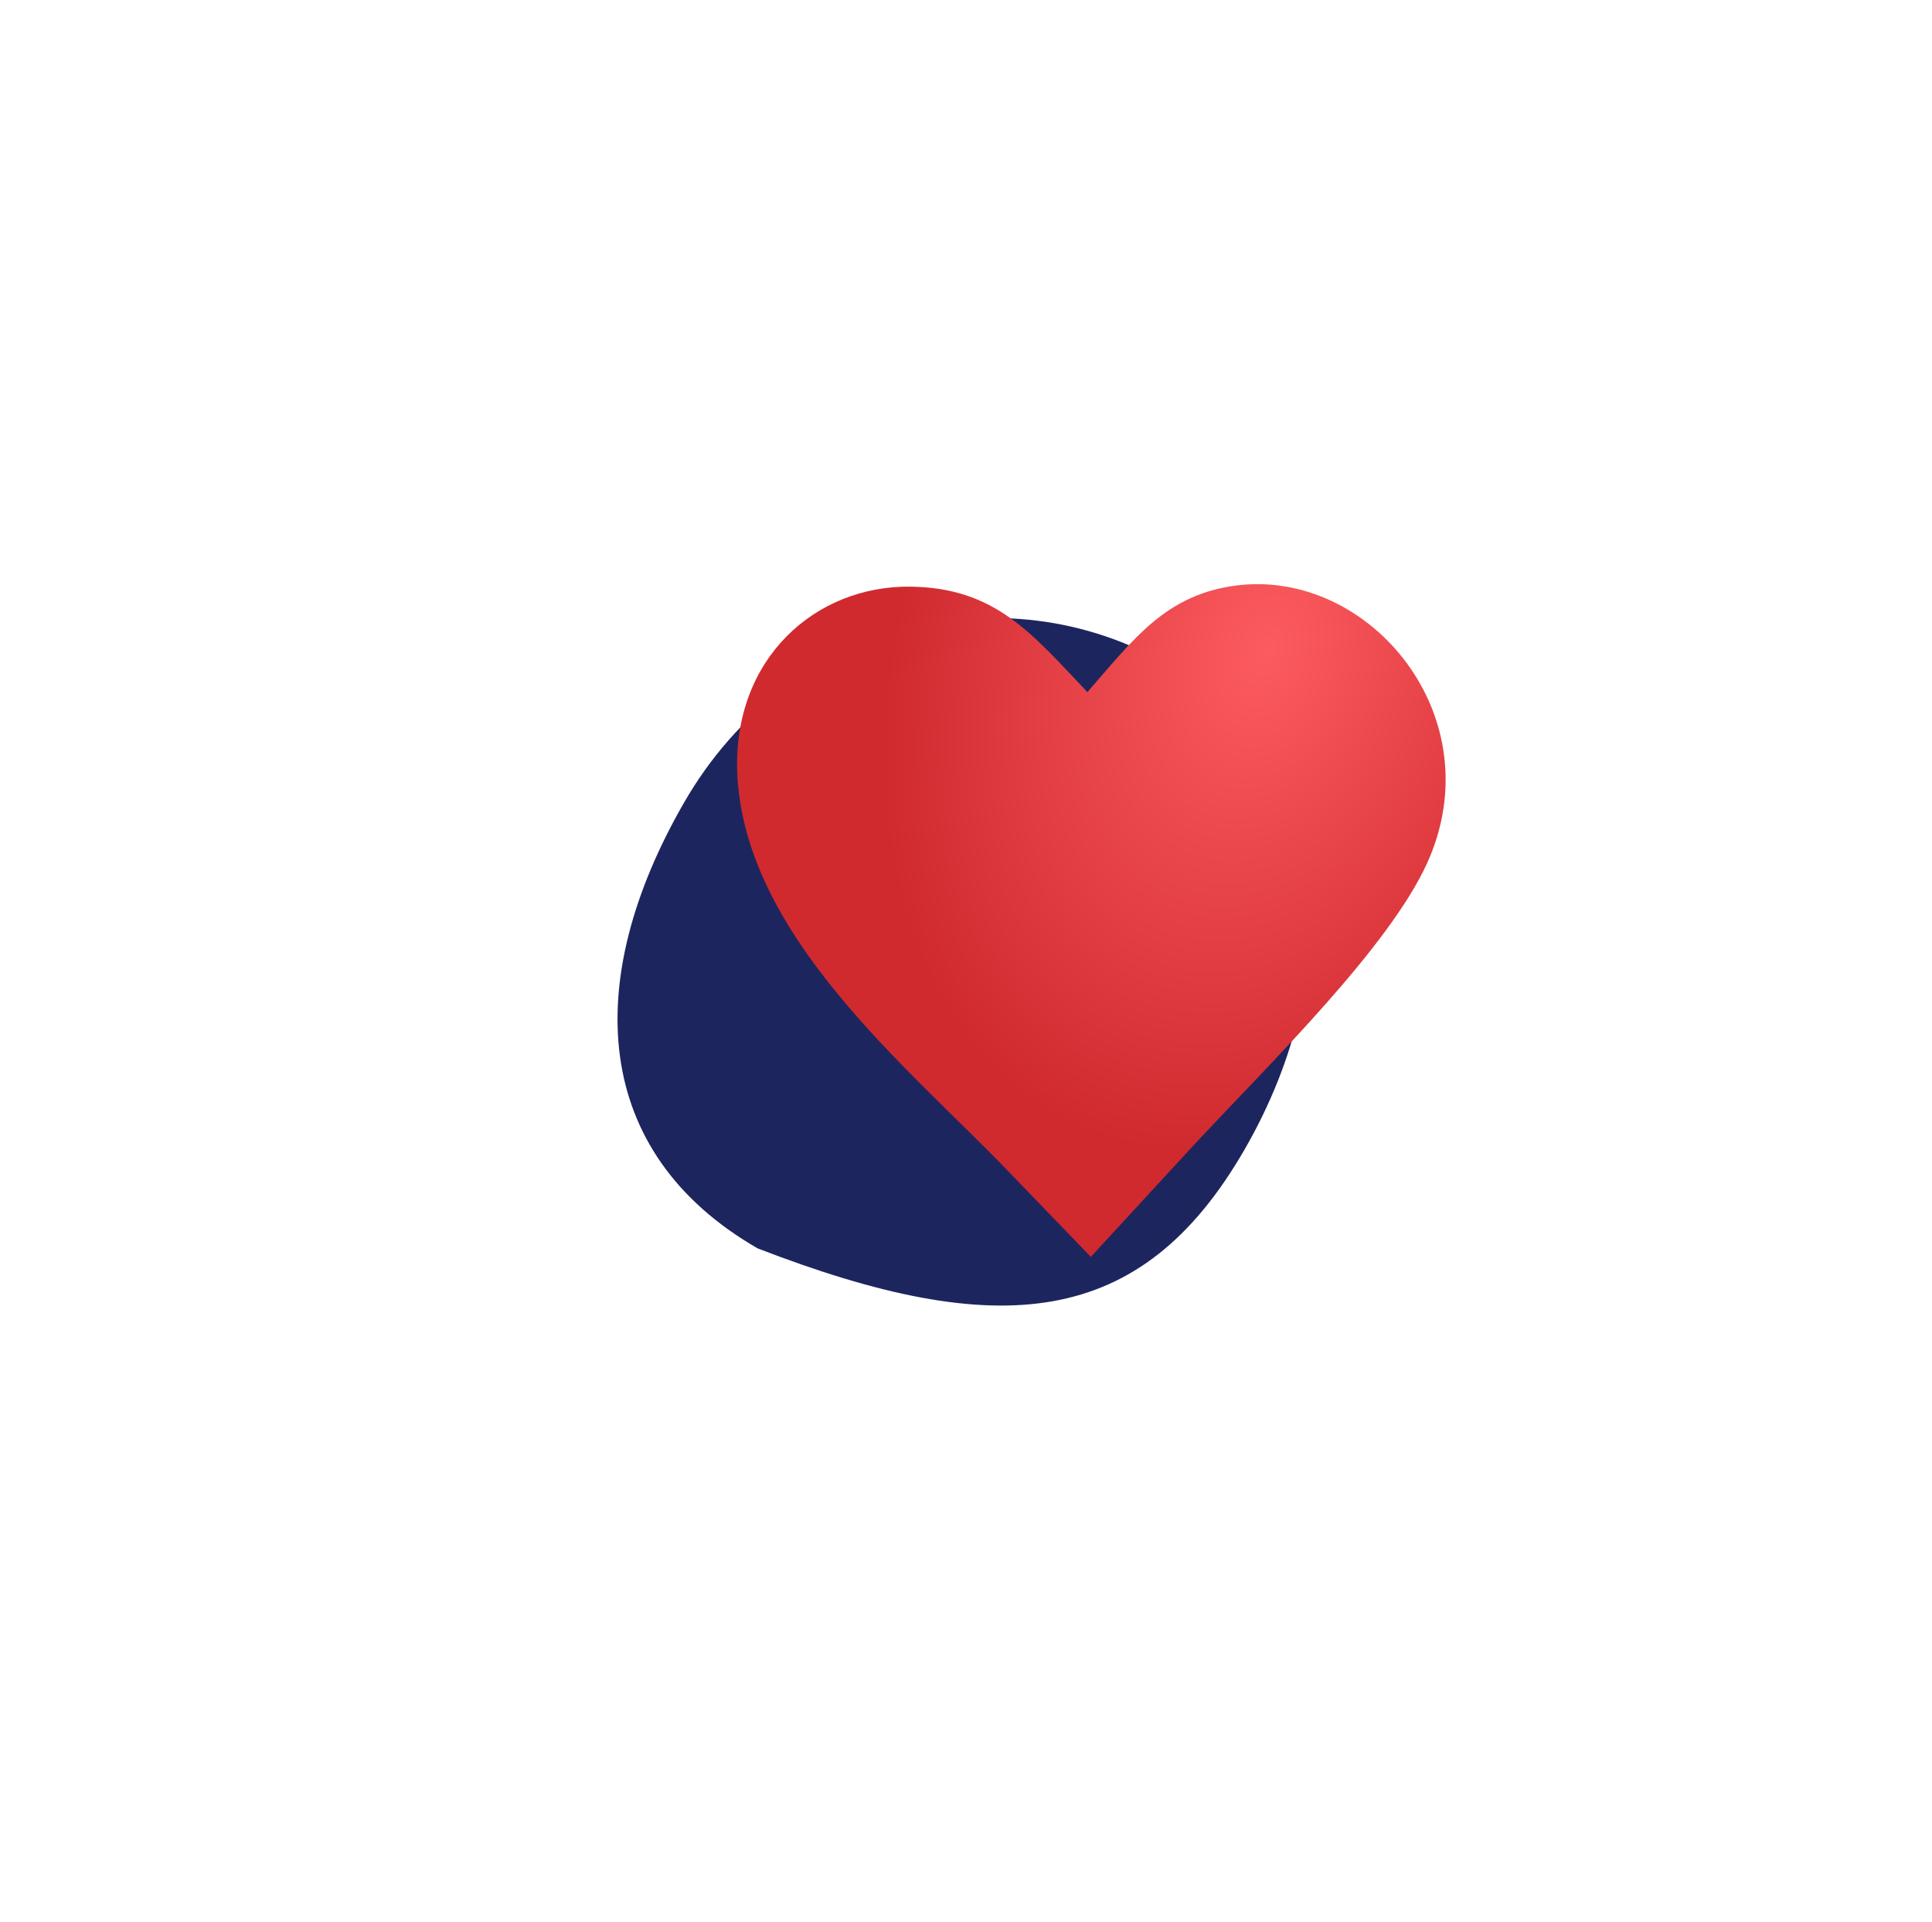 <svg width="189" height="188" viewBox="0 0 189 188" fill="none" xmlns="http://www.w3.org/2000/svg">
<g filter="url(#filter0_f_113_1691)">
<path d="M74.107 122.117C57.899 112.76 56.822 96 66.951 78.457C77.079 60.915 98.108 55.682 114.315 65.04C130.523 74.397 131.867 94.929 121.739 112.472C111.611 130.014 97.698 131.238 74.107 122.117Z" fill="#1D255E"/>
</g>
<path fill-rule="evenodd" clip-rule="evenodd" d="M106.377 67.705C110.858 62.584 114.001 58.157 120.977 57.271C134.033 55.633 146.114 70.141 139.601 84.452C137.747 88.527 133.953 93.378 129.751 98.137C125.141 103.362 120.035 108.484 116.46 112.366L106.71 122.952L98.551 114.489C88.735 104.301 72.779 91.484 72.12 75.574C71.699 64.428 79.754 57.274 89.071 57.388C97.395 57.498 100.94 61.987 106.377 67.705Z" fill="url(#paint0_radial_113_1691)"/>
<defs>
<filter id="filter0_f_113_1691" x="0.409" y="0.46" width="187.77" height="187.255" filterUnits="userSpaceOnUse" color-interpolation-filters="sRGB">
<feFlood flood-opacity="0" result="BackgroundImageFix"/>
<feBlend mode="normal" in="SourceGraphic" in2="BackgroundImageFix" result="shape"/>
<feGaussianBlur stdDeviation="30" result="effect1_foregroundBlur_113_1691"/>
</filter>
<radialGradient id="paint0_radial_113_1691" cx="0" cy="0" r="1" gradientUnits="userSpaceOnUse" gradientTransform="translate(123.829 63.622) rotate(109.294) scale(50.331 35.718)">
<stop stop-color="#FC5B60"/>
<stop offset="1" stop-color="#D02A2F"/>
</radialGradient>
</defs>
</svg>

